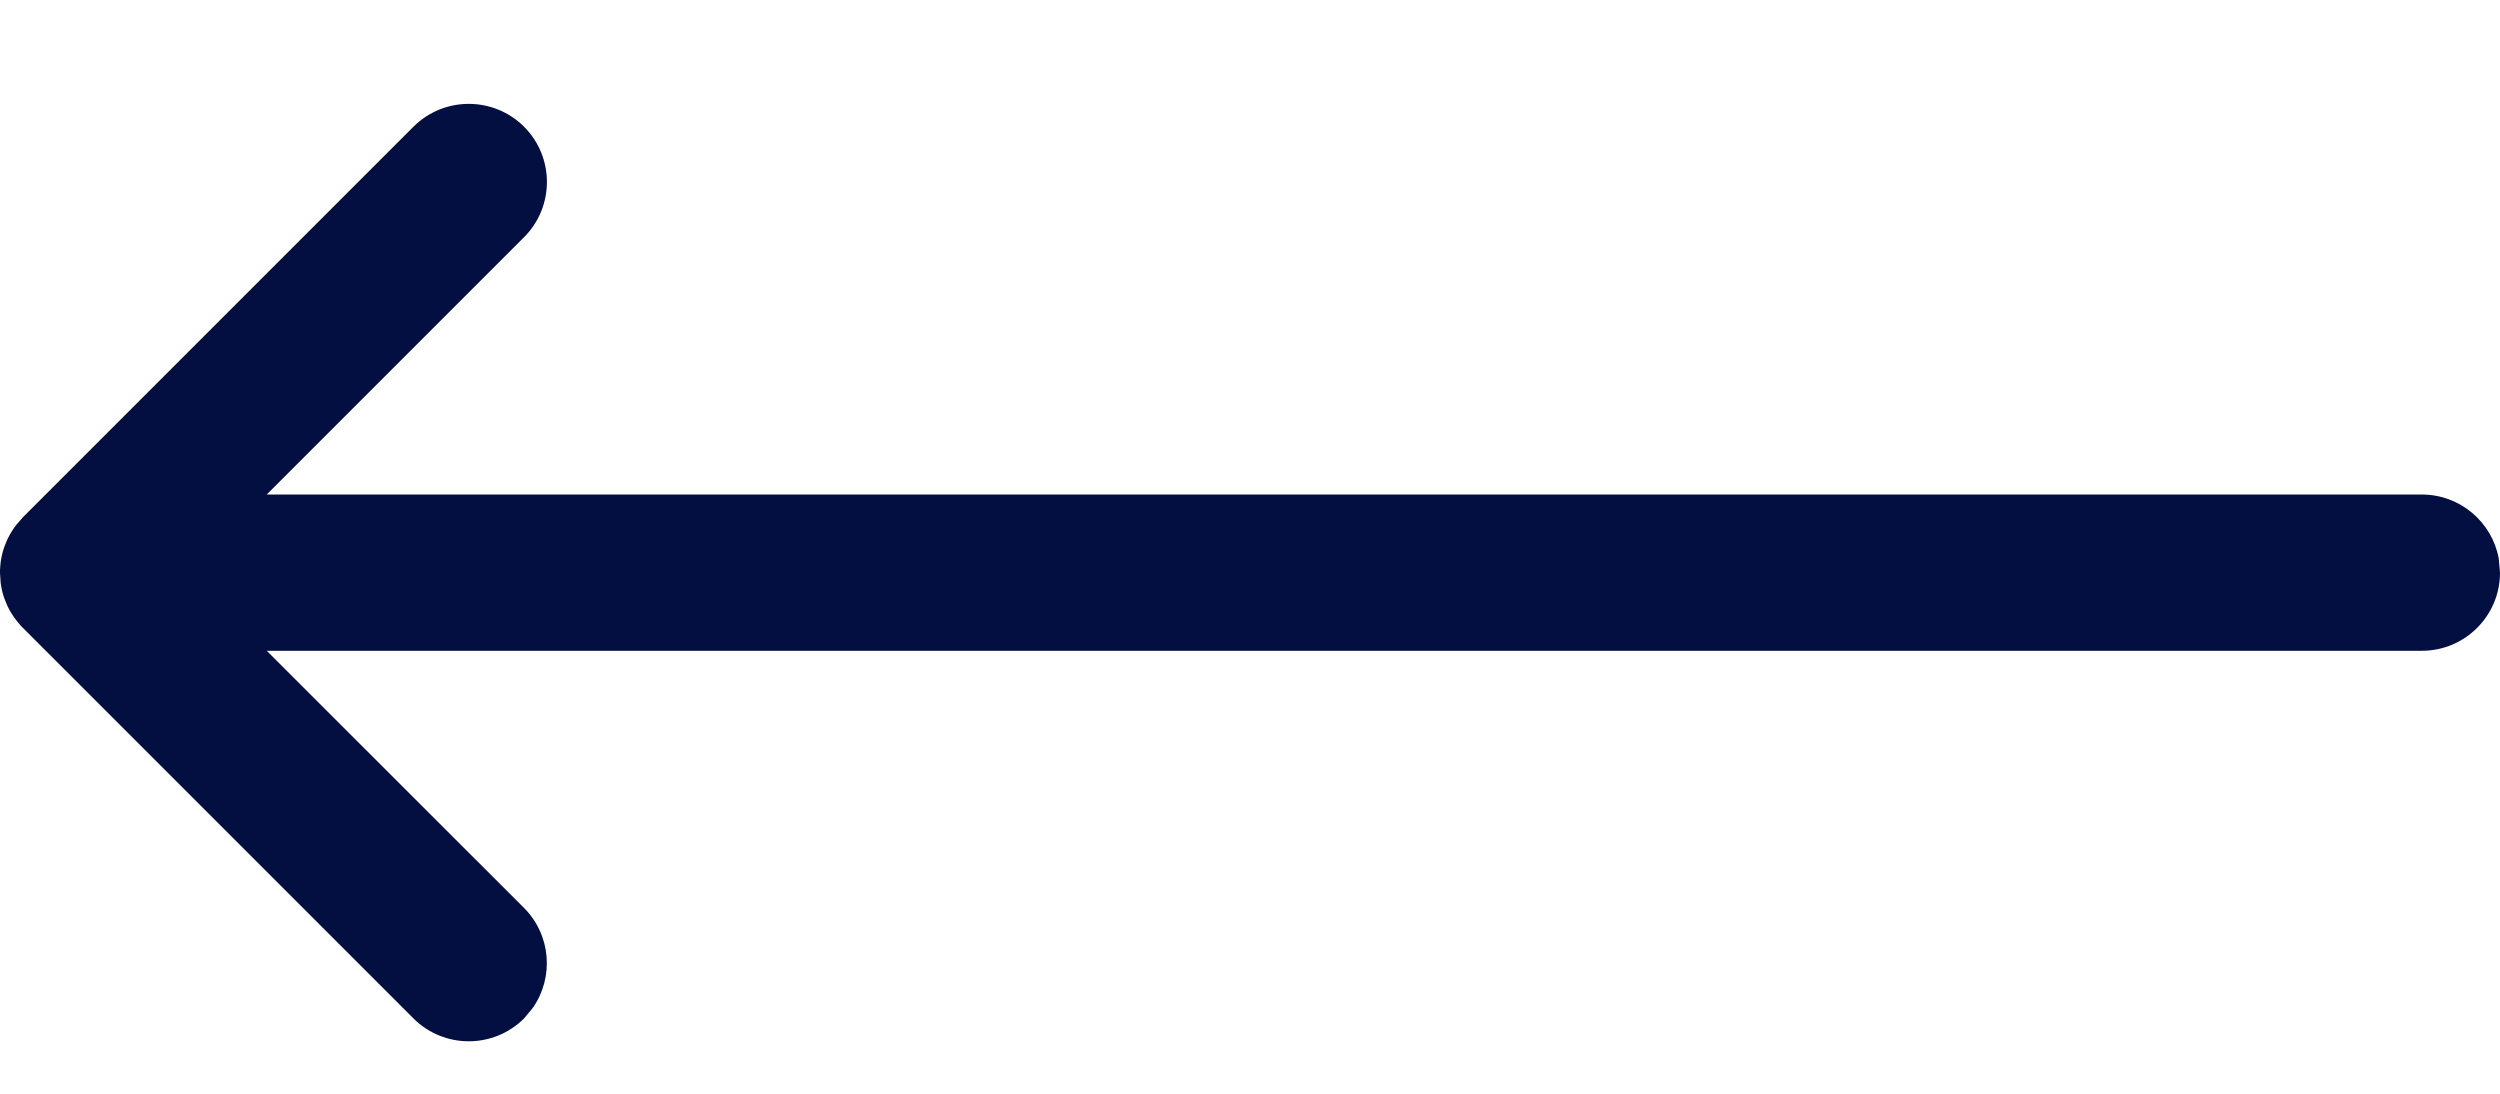 <?xml version="1.0" encoding="UTF-8"?>
<svg width="16px" height="7px" viewBox="0 0 16 7" version="1.1" xmlns="http://www.w3.org/2000/svg" xmlns:xlink="http://www.w3.org/1999/xlink">
    <!-- Generator: sketchtool 59.1 (101010) - https://sketch.com -->
    <title>B3CE18E4-21AE-42AC-9640-C3A3F92DE4BE</title>
    <desc>Created with sketchtool.</desc>
    <g id="Demande-Toulouse" stroke="none" stroke-width="1" fill="none" fill-rule="evenodd">
        <g id="0120030-Demande-/-Conformité-Assainissement" transform="translate(-840, -404)" fill="#030F40">
            <g id="Group" transform="translate(319, 168)">
                <g id="Button-/-Default-Copy-3" transform="translate(505, 216)">
                    <g id="Icon-/-Arrow-Right-(1)" transform="translate(16, 16)">
                        <path d="M2.646,4.811 C2.842,4.616 3.158,4.616 3.354,4.811 C3.549,5.006 3.549,5.323 3.354,5.518 L3.354,5.518 L1.707,7.165 L15.5,7.165 C15.745,7.165 15.95,7.342 15.992,7.575 L16,7.665 C16,7.941 15.776,8.165 15.5,8.165 L15.5,8.165 L1.707,8.165 L3.354,9.811 C3.527,9.985 3.546,10.254 3.411,10.449 L3.354,10.518 C3.158,10.713 2.842,10.713 2.646,10.518 L2.646,10.518 L0.146,8.018 C0.142,8.014 0.138,8.01 0.134,8.006 C0.123,7.993 0.112,7.98 0.102,7.967 C0.093,7.955 0.085,7.944 0.077,7.931 C0.07,7.92 0.063,7.909 0.057,7.897 C0.05,7.883 0.043,7.869 0.038,7.855 C0.032,7.843 0.028,7.829 0.023,7.816 C0.018,7.801 0.014,7.785 0.011,7.77 C0.004,7.736 -5.55111512e-17,7.701 -5.55111512e-17,7.665 L0.005,7.739 C0.002,7.718 0.001,7.697 0,7.676 L-5.55111512e-17,7.665 C-5.55111512e-17,7.661 4.12845186e-05,7.657 0,7.653 C0.001,7.633 0.002,7.612 0.005,7.591 C0.007,7.58 0.009,7.57 0.011,7.559 C0.014,7.544 0.018,7.529 0.023,7.514 C0.028,7.5 0.032,7.487 0.038,7.474 C0.043,7.46 0.05,7.446 0.057,7.433 C0.063,7.421 0.07,7.409 0.077,7.398 C0.096,7.367 0.12,7.338 0.146,7.311 L0.102,7.363 C0.112,7.349 0.123,7.336 0.135,7.323 L0.146,7.311 Z" id="Combined-Shape"></path>
                    </g>
                </g>
            </g>
        </g>
    </g>
</svg>